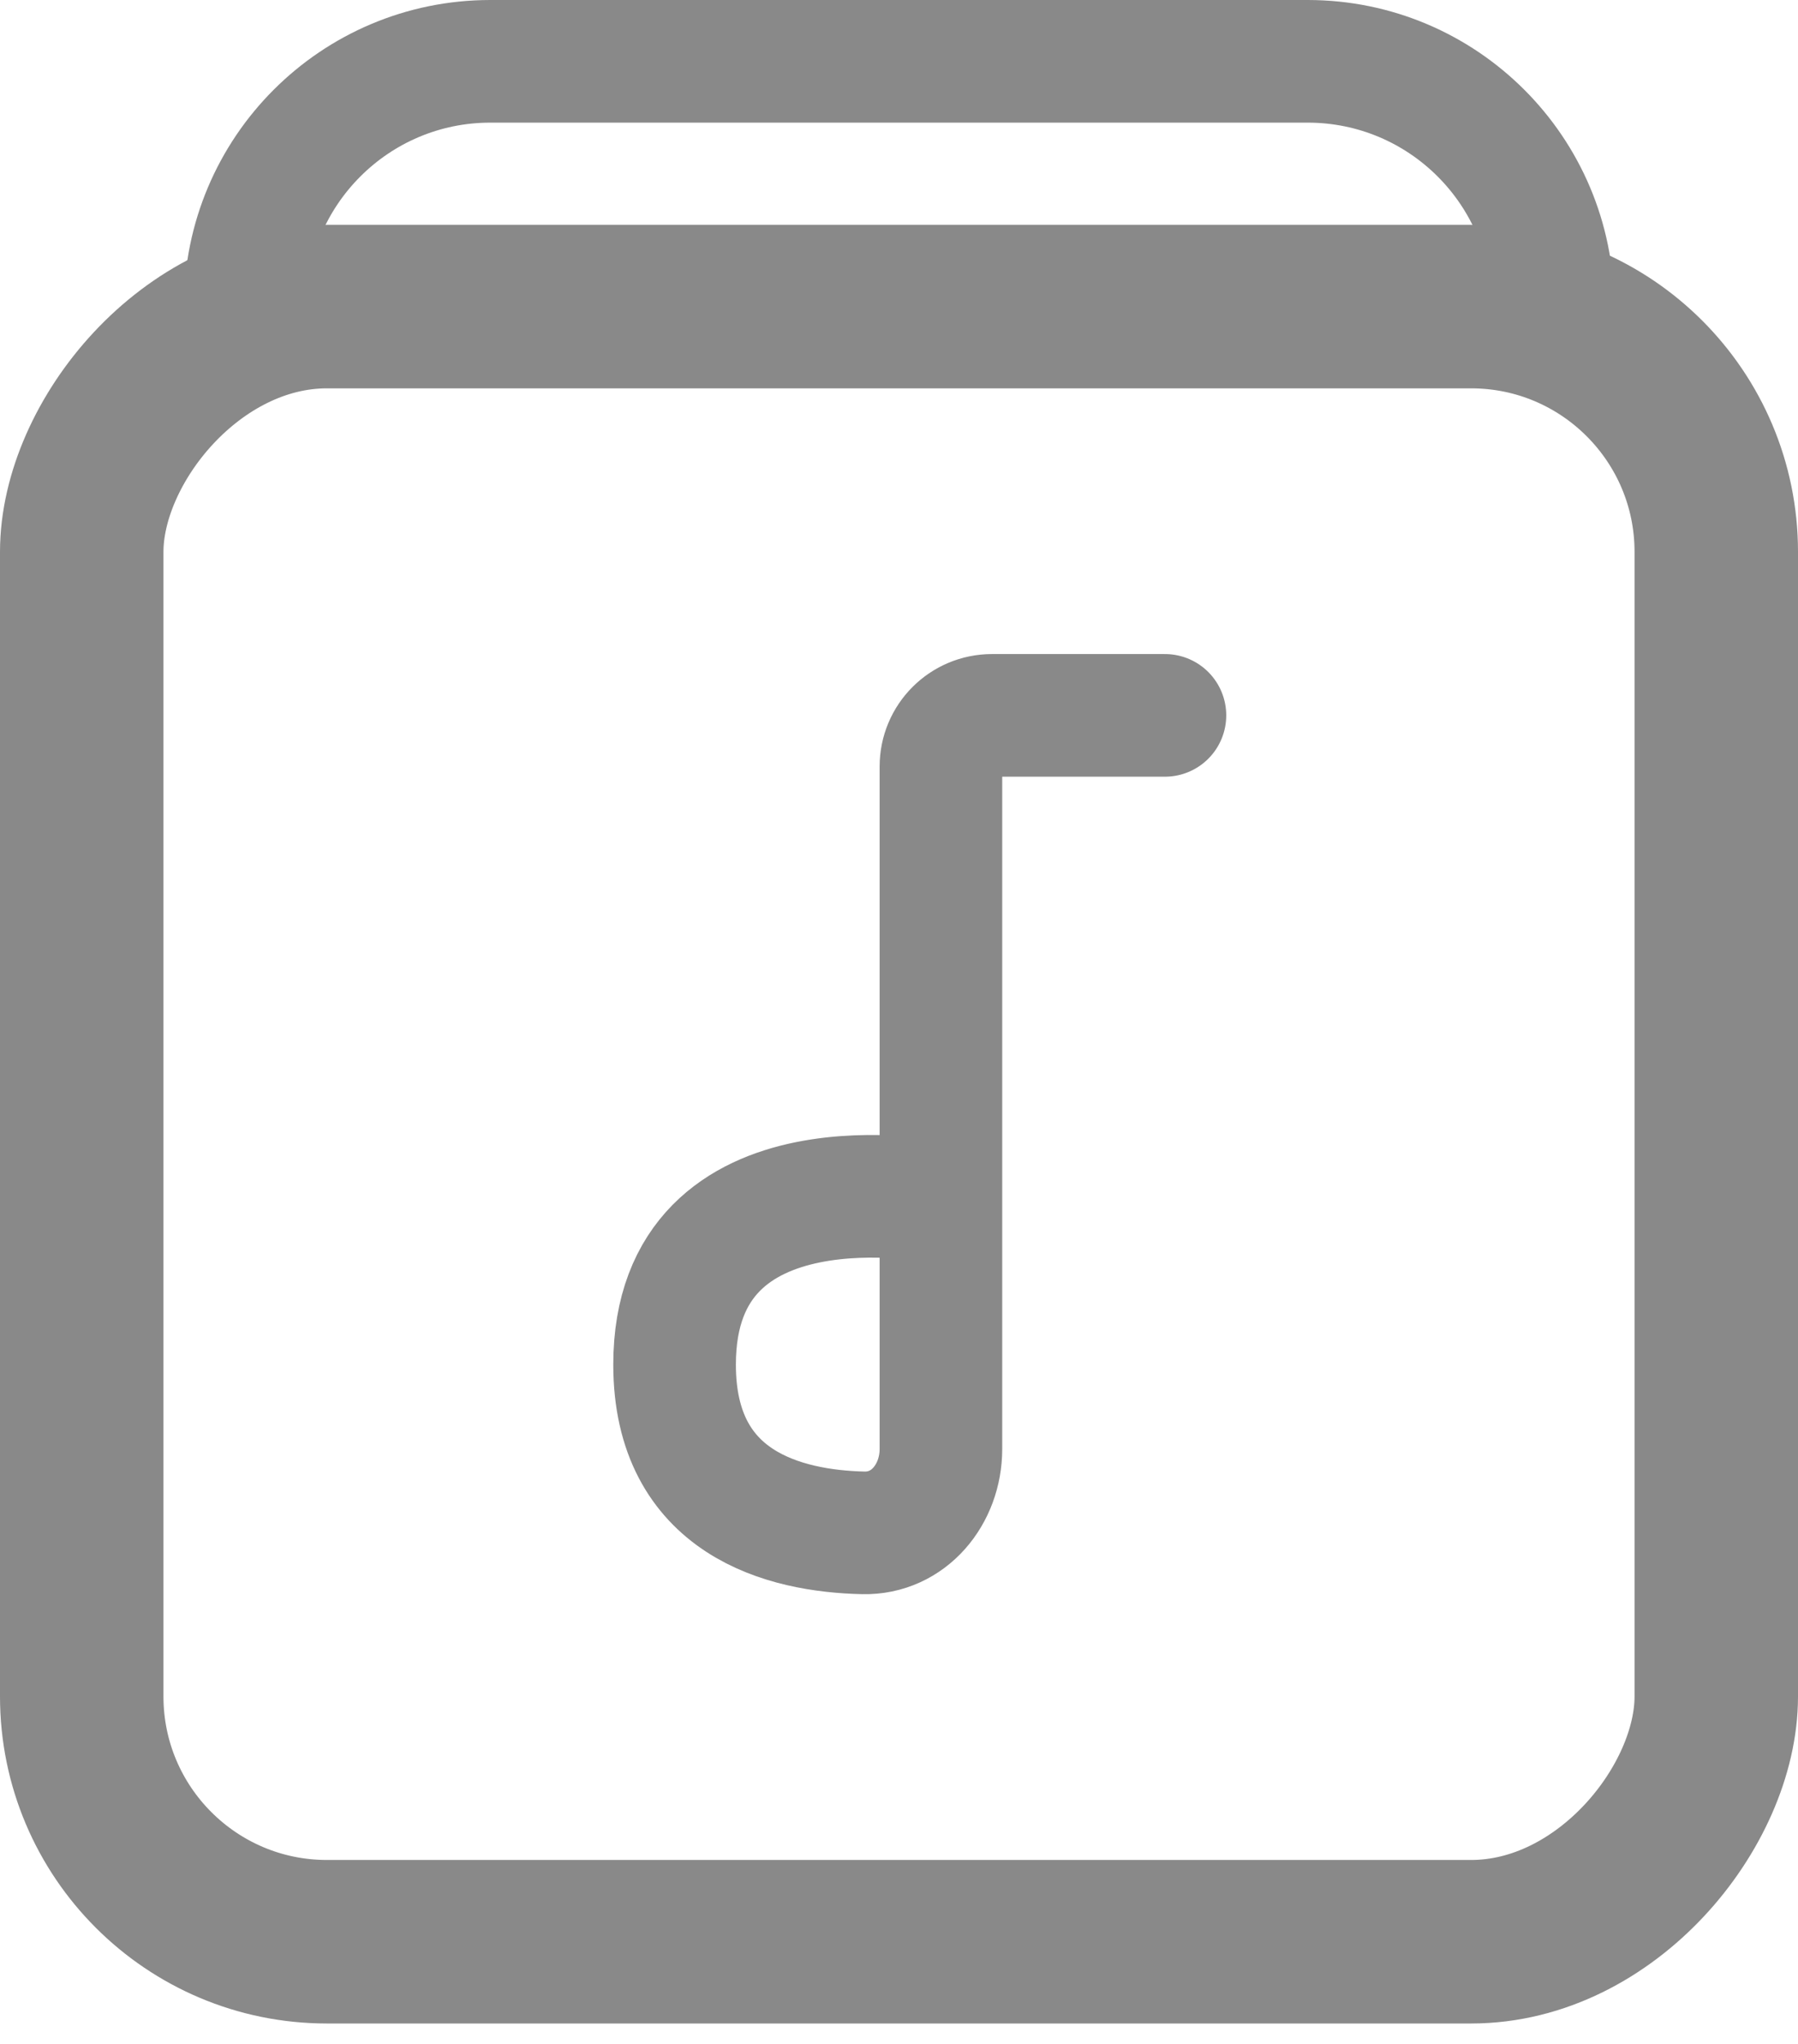 <svg width="22" height="25" viewBox="0 0 22 25" fill="none" xmlns="http://www.w3.org/2000/svg">
<rect width="20" height="20" rx="3" transform="matrix(1 0 0 -1 1 23.75)" stroke="#898989" stroke-width="2" stroke-linejoin="round"/>
<path d="M3 3.75H19C19 2.093 17.657 0.75 16 0.75H6C4.343 0.75 3 2.093 3 3.75Z" stroke="#898989" stroke-width="1.5" stroke-linejoin="round"/>
<path d="M11.513 14.706V9.375C11.513 9.03 11.792 8.75 12.138 8.75H14.254M11.513 14.706V17.723C11.513 18.278 11.119 18.761 10.564 18.749C9.602 18.727 8.254 18.394 8.254 16.691C8.254 14.044 11.513 14.706 11.513 14.706Z" stroke="#898989" stroke-width="1.5" stroke-linecap="round" stroke-linejoin="round"/>
</svg>
